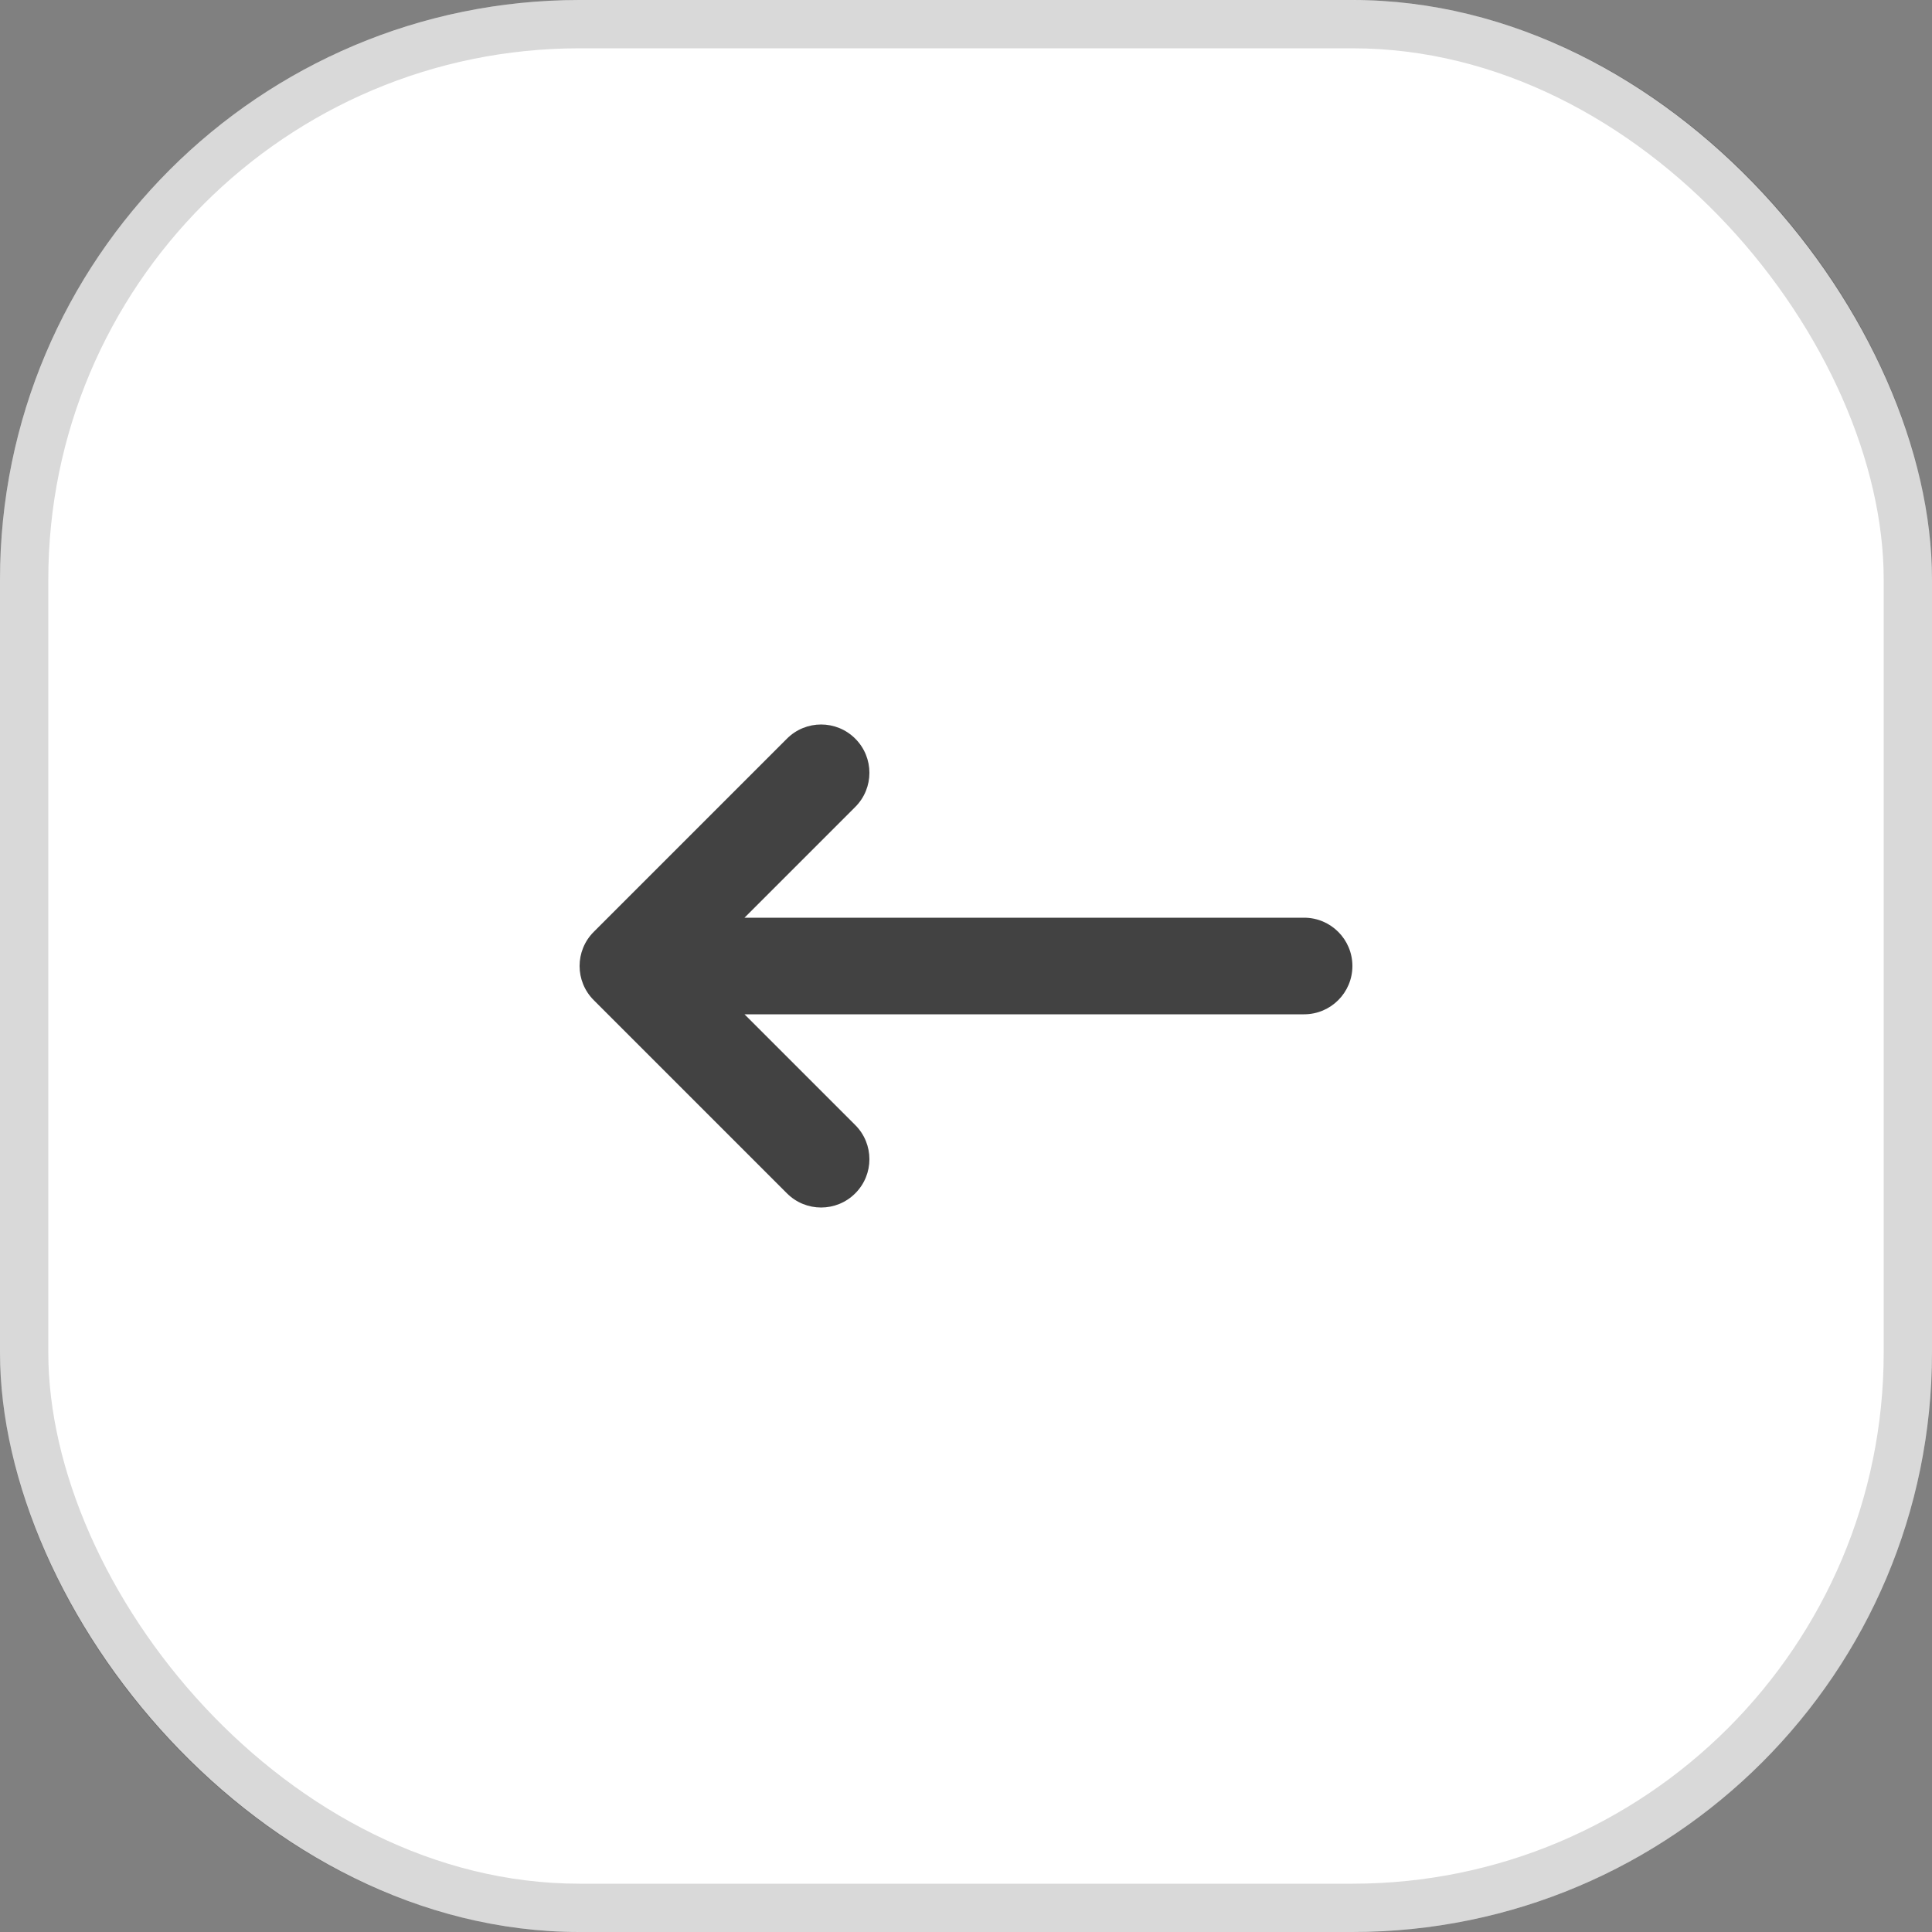 <svg width="40" height="40" viewBox="0 0 40 40" fill="none" xmlns="http://www.w3.org/2000/svg">
<rect x="0" y="0" width="40" height="40" fill="#808080" stroke="none"/>
<rect width="40" height="40" rx="12" fill="white"/>
<rect x="0.5" y="0.5" width="39" height="39" rx="11.5" stroke="black" stroke-opacity="0.15"/>
<path fill-rule="evenodd" clip-rule="evenodd" d="M17.707 24.707C17.317 25.098 16.683 25.098 16.293 24.707L12.293 20.707C11.902 20.317 11.902 19.683 12.293 19.293L16.293 15.293C16.683 14.902 17.317 14.902 17.707 15.293C18.098 15.683 18.098 16.317 17.707 16.707L15.414 19L27 19C27.552 19 28 19.448 28 20C28 20.552 27.552 21 27 21L15.414 21L17.707 23.293C18.098 23.683 18.098 24.317 17.707 24.707Z" fill="#424242"/>
</svg>
